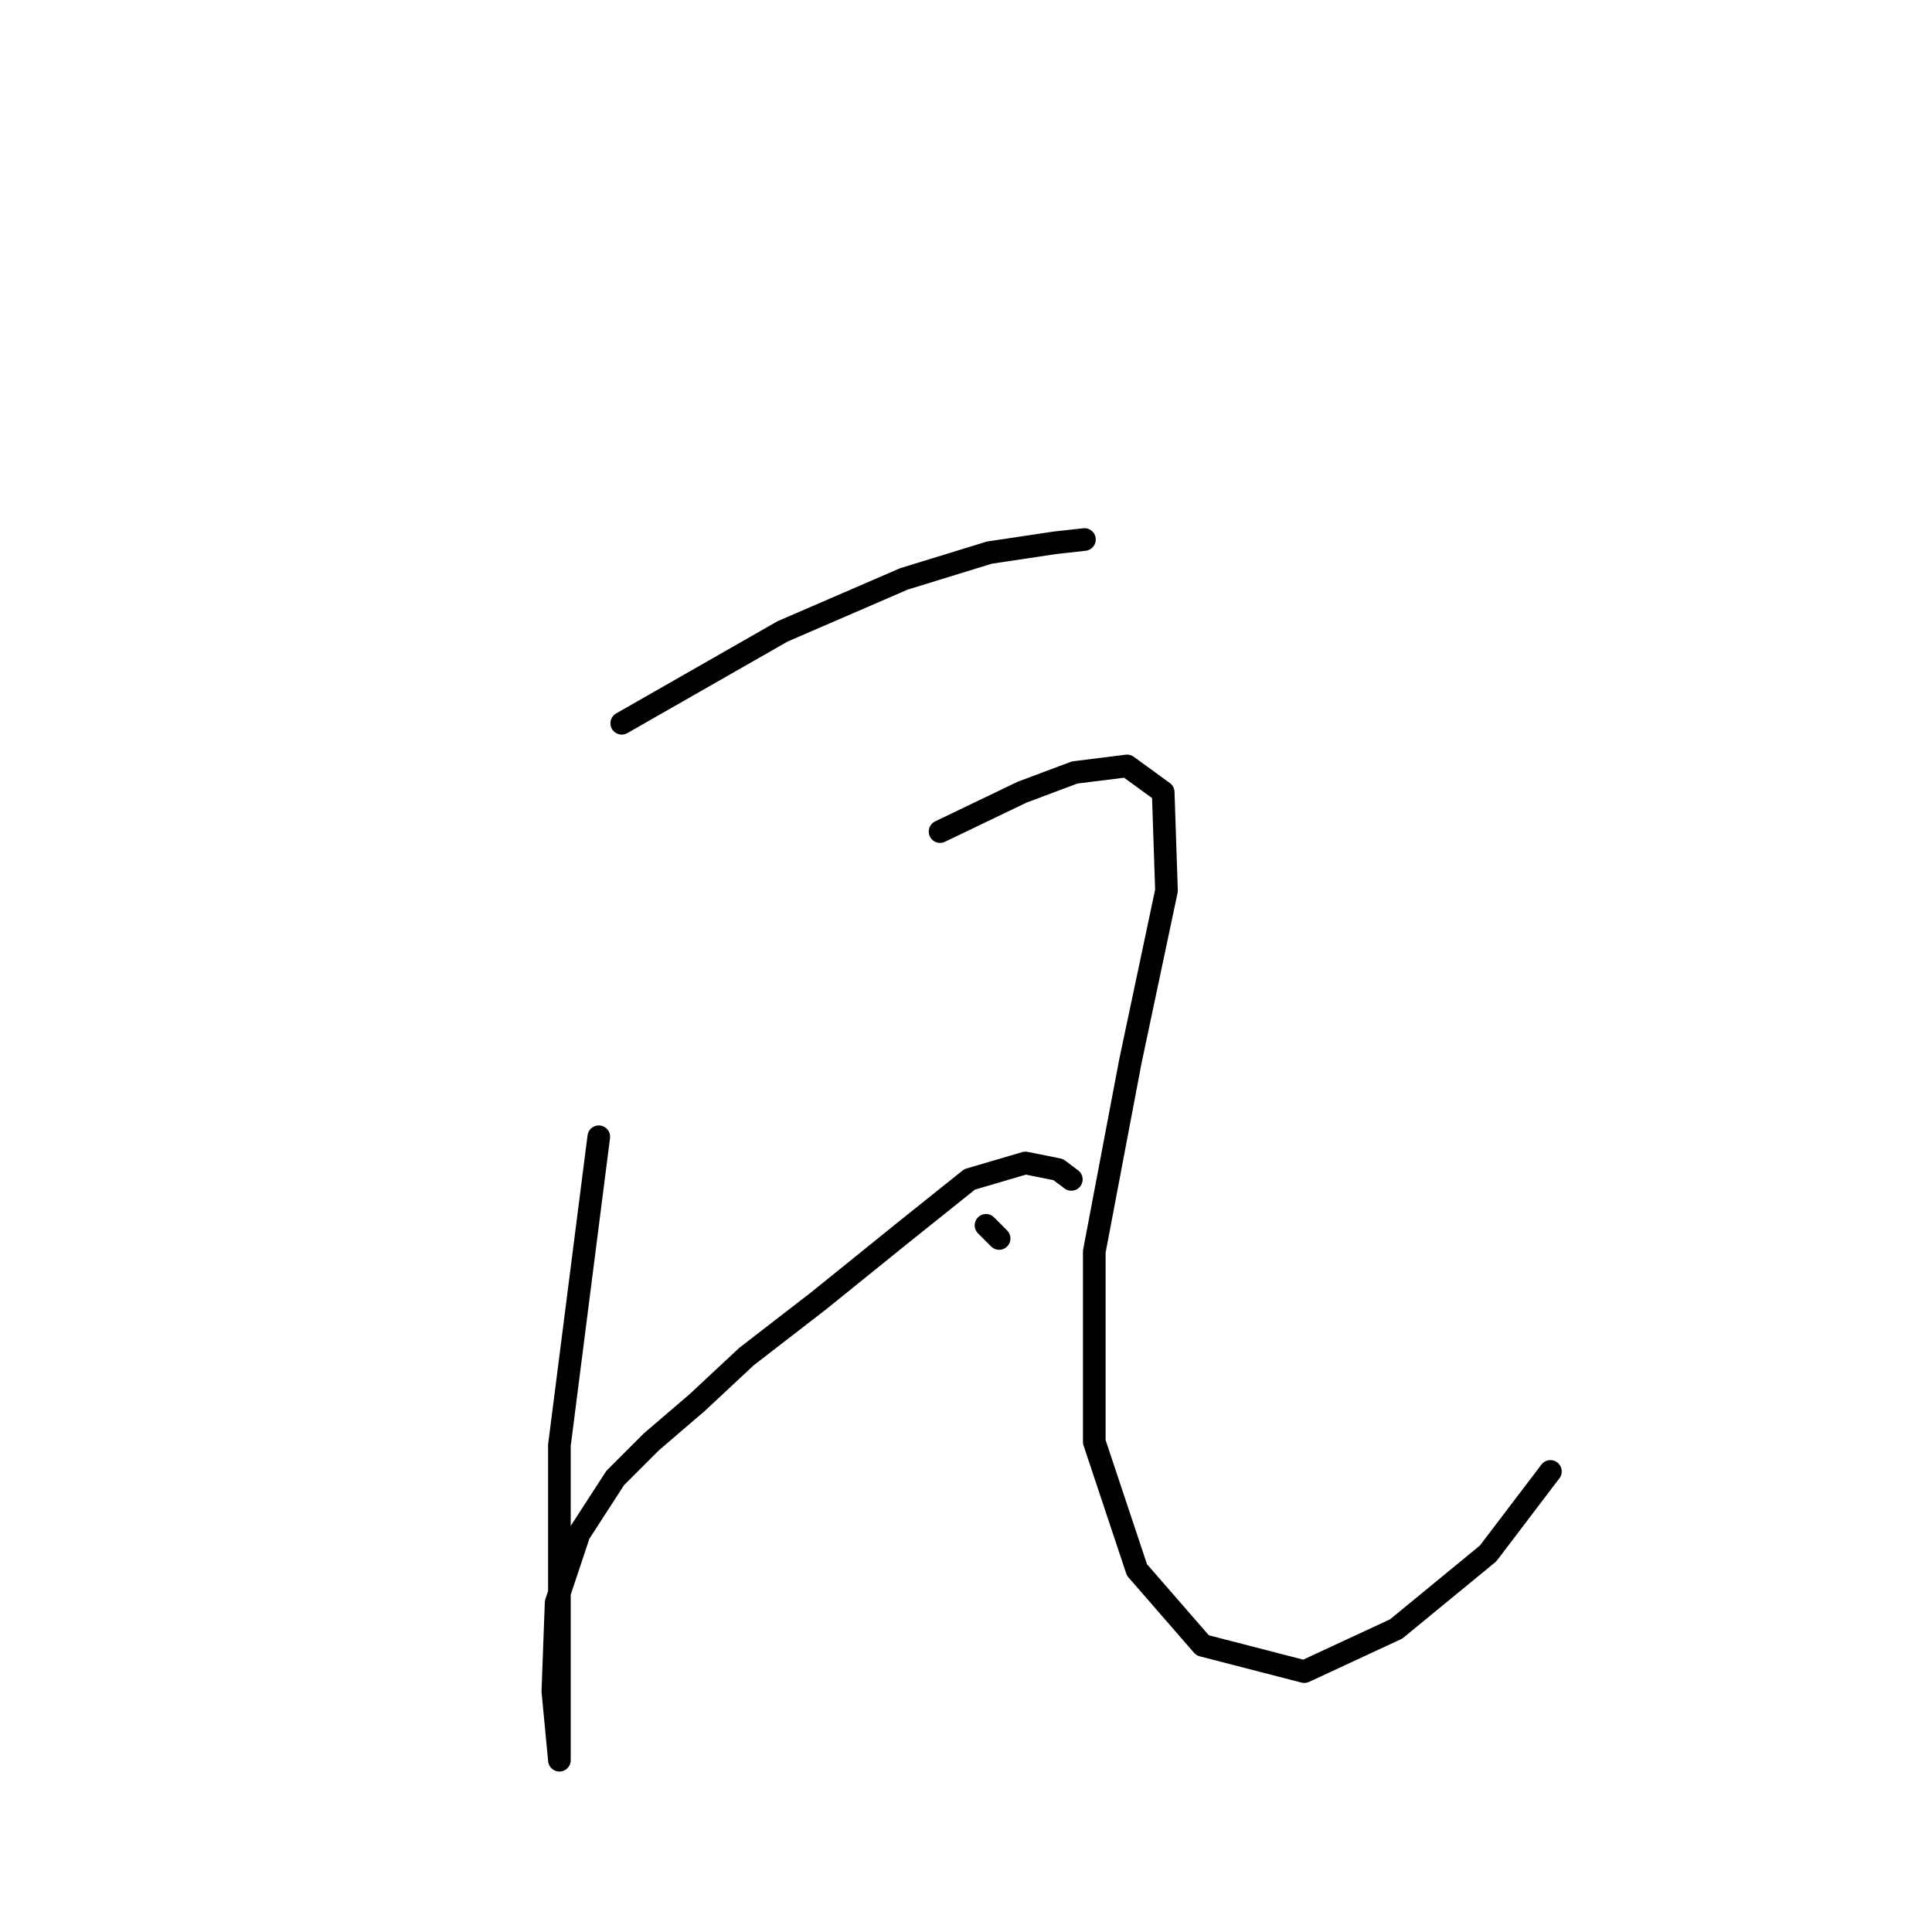 <?xml version="1.0" standalone="no"?>
    <svg width="256" height="256" xmlns="http://www.w3.org/2000/svg" version="1.1">
    <polyline stroke="black" stroke-width="3" stroke-linecap="round" fill="transparent" stroke-linejoin="round" points="82.386 95.837 103.692 83.663 119.78 76.706 131.085 73.227 139.781 71.923 143.694 71.488 143.694 71.488 " />
        <polyline stroke="black" stroke-width="3" stroke-linecap="round" fill="transparent" stroke-linejoin="round" points="79.342 150.624 74.125 191.496 74.125 217.15 74.125 224.541 74.125 231.933 74.125 233.238 73.255 224.107 73.69 212.367 76.733 203.236 81.516 195.844 86.299 191.061 92.387 185.843 98.909 179.756 108.475 172.364 119.78 163.233 128.476 156.276 135.868 154.102 140.216 154.972 141.955 156.276 141.955 156.276 " />
        <polyline stroke="black" stroke-width="3" stroke-linecap="round" fill="transparent" stroke-linejoin="round" points="124.563 110.186 135.433 104.968 142.39 102.359 149.347 101.49 154.13 104.968 154.565 118.013 149.782 140.623 144.999 165.842 144.999 191.061 150.651 208.019 159.348 218.019 172.827 221.498 185.001 215.845 197.176 205.845 205.438 194.974 205.438 194.974 " />
        <polyline stroke="black" stroke-width="3" stroke-linecap="round" fill="transparent" stroke-linejoin="round" points="130.65 162.363 132.389 164.103 132.389 164.103 " />
        </svg>